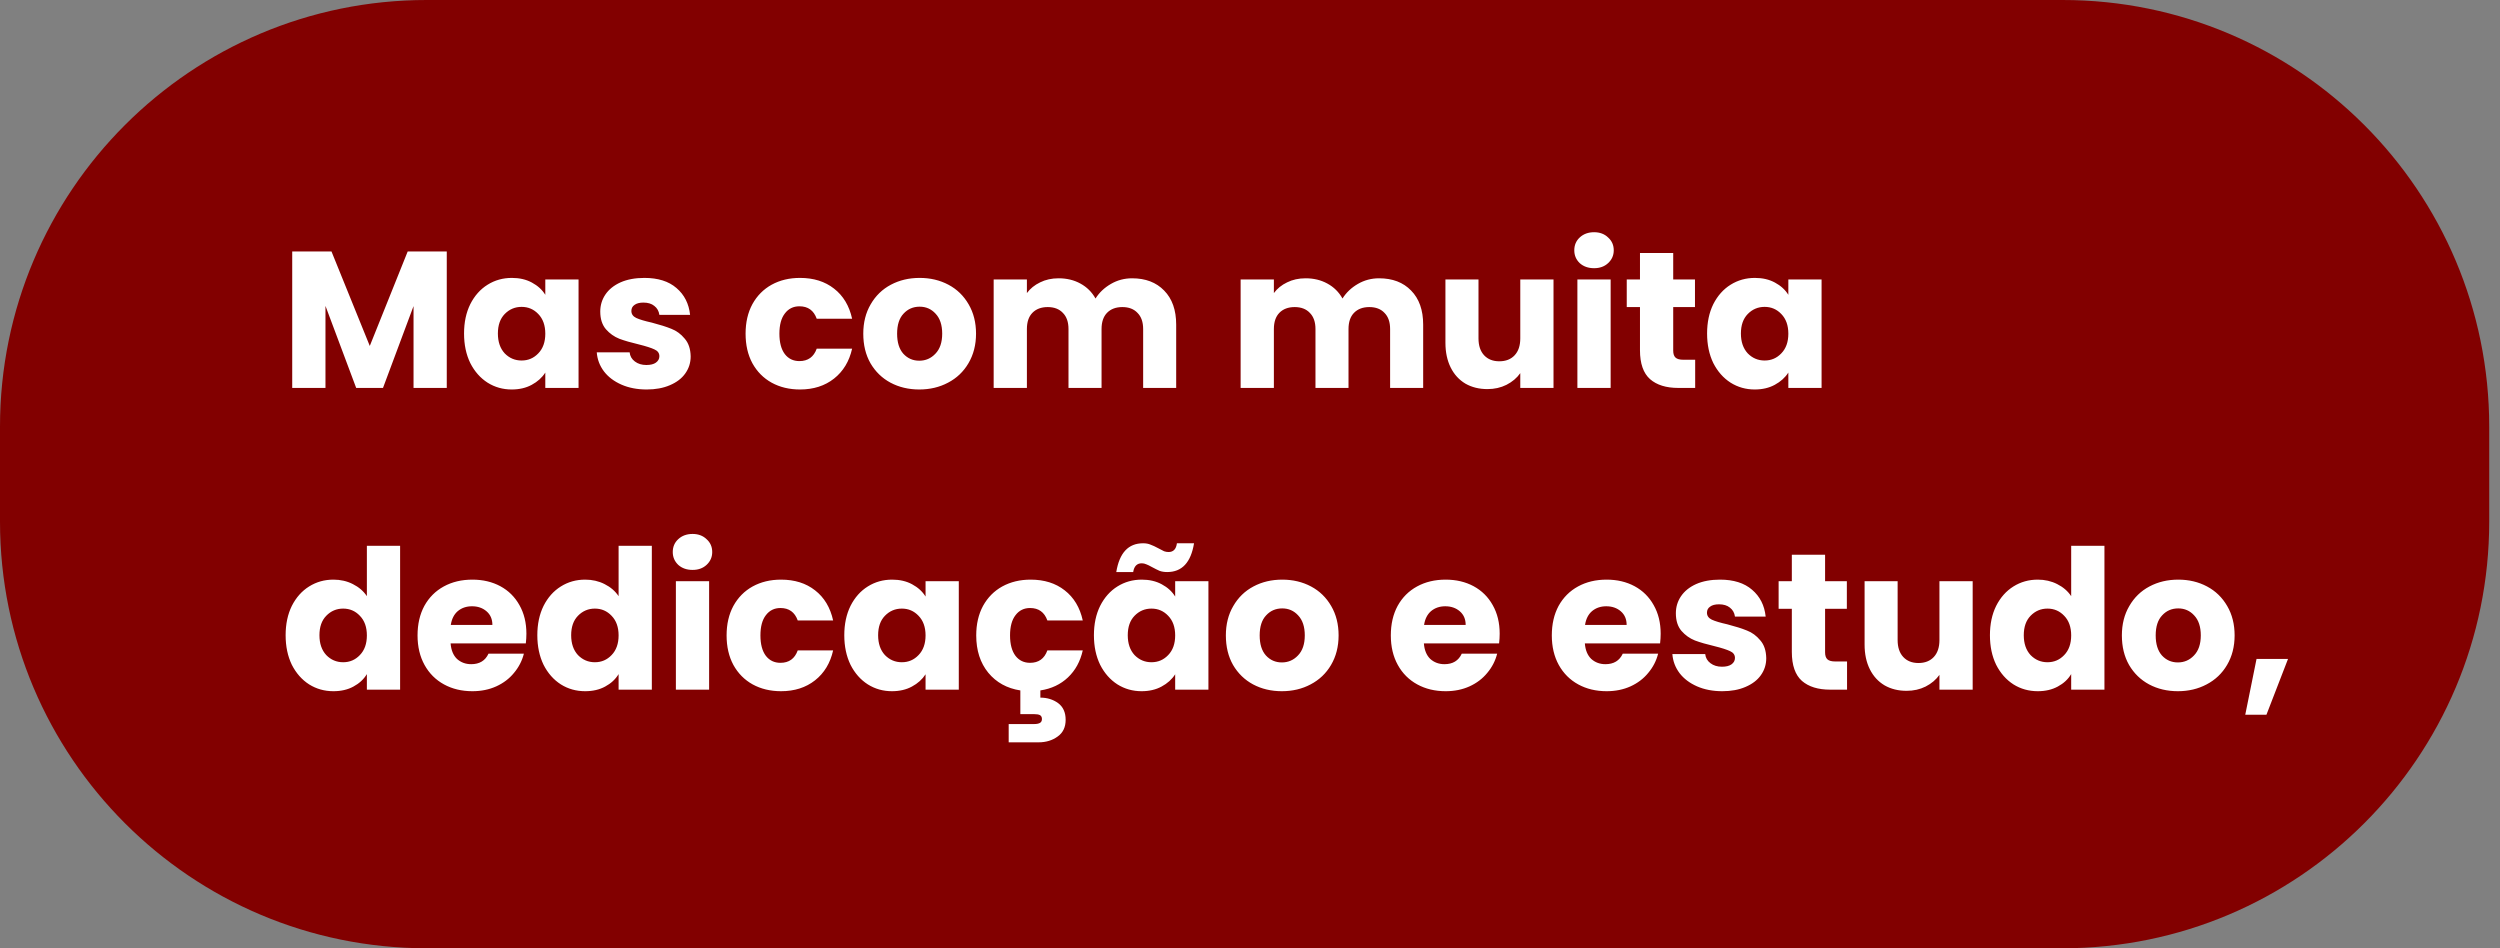 <svg width="116" height="44" viewBox="0 0 116 44" fill="none" xmlns="http://www.w3.org/2000/svg">
<rect x="0" y="0" width="116" height="44" fill="#808080" stroke="none"/>
<path d="M0 19.8C0 8.865 8.865 0 19.8 0H95.7C106.635 0 115.5 8.865 115.5 19.8V24.2C115.5 35.135 106.635 44 95.7 44H19.8C8.865 44 0 35.135 0 24.2V19.8Z" fill="#820000"/>
<path d="M20.73 11.668V18H19.188V14.203L17.771 18H16.527L15.102 14.194V18H13.559V11.668H15.381L17.158 16.052L18.917 11.668H20.73ZM21.532 15.475C21.532 14.957 21.628 14.503 21.821 14.113C22.019 13.722 22.287 13.421 22.624 13.211C22.96 13 23.336 12.895 23.751 12.895C24.106 12.895 24.416 12.967 24.68 13.111C24.951 13.256 25.158 13.445 25.302 13.68V12.967H26.845V18H25.302V17.287C25.152 17.522 24.942 17.711 24.671 17.856C24.407 18 24.097 18.072 23.742 18.072C23.333 18.072 22.96 17.967 22.624 17.756C22.287 17.54 22.019 17.236 21.821 16.846C21.628 16.449 21.532 15.992 21.532 15.475ZM25.302 15.483C25.302 15.099 25.194 14.795 24.978 14.572C24.767 14.35 24.509 14.239 24.202 14.239C23.895 14.239 23.634 14.35 23.417 14.572C23.207 14.789 23.102 15.09 23.102 15.475C23.102 15.859 23.207 16.166 23.417 16.395C23.634 16.617 23.895 16.728 24.202 16.728C24.509 16.728 24.767 16.617 24.978 16.395C25.194 16.172 25.302 15.868 25.302 15.483ZM30.008 18.072C29.569 18.072 29.178 17.997 28.836 17.847C28.493 17.696 28.222 17.492 28.024 17.233C27.825 16.969 27.714 16.674 27.69 16.349H29.215C29.233 16.524 29.314 16.665 29.458 16.773C29.602 16.882 29.78 16.936 29.99 16.936C30.183 16.936 30.33 16.9 30.432 16.827C30.54 16.749 30.595 16.65 30.595 16.53C30.595 16.386 30.519 16.28 30.369 16.214C30.219 16.142 29.975 16.064 29.638 15.98C29.278 15.895 28.977 15.808 28.736 15.718C28.496 15.622 28.288 15.475 28.114 15.276C27.94 15.072 27.852 14.798 27.852 14.455C27.852 14.167 27.931 13.905 28.087 13.671C28.249 13.43 28.484 13.241 28.791 13.102C29.103 12.964 29.473 12.895 29.9 12.895C30.531 12.895 31.027 13.051 31.388 13.364C31.755 13.677 31.965 14.091 32.02 14.609H30.595C30.57 14.434 30.492 14.296 30.36 14.194C30.234 14.091 30.065 14.04 29.855 14.04C29.674 14.04 29.536 14.076 29.44 14.149C29.344 14.215 29.296 14.308 29.296 14.428C29.296 14.572 29.371 14.681 29.521 14.753C29.677 14.825 29.918 14.897 30.243 14.969C30.616 15.066 30.919 15.162 31.154 15.258C31.388 15.348 31.593 15.498 31.767 15.709C31.947 15.914 32.041 16.19 32.047 16.539C32.047 16.834 31.962 17.098 31.794 17.332C31.632 17.561 31.394 17.741 31.081 17.874C30.775 18.006 30.417 18.072 30.008 18.072ZM34.595 15.483C34.595 14.96 34.7 14.503 34.911 14.113C35.127 13.722 35.425 13.421 35.804 13.211C36.188 13 36.627 12.895 37.12 12.895C37.752 12.895 38.278 13.06 38.699 13.391C39.126 13.722 39.406 14.188 39.538 14.789H37.896C37.758 14.404 37.49 14.212 37.093 14.212C36.811 14.212 36.585 14.323 36.417 14.546C36.249 14.762 36.164 15.075 36.164 15.483C36.164 15.892 36.249 16.208 36.417 16.431C36.585 16.647 36.811 16.755 37.093 16.755C37.49 16.755 37.758 16.563 37.896 16.178H39.538C39.406 16.767 39.126 17.23 38.699 17.567C38.272 17.904 37.746 18.072 37.12 18.072C36.627 18.072 36.188 17.967 35.804 17.756C35.425 17.546 35.127 17.245 34.911 16.855C34.7 16.464 34.595 16.007 34.595 15.483ZM42.654 18.072C42.161 18.072 41.716 17.967 41.319 17.756C40.928 17.546 40.618 17.245 40.39 16.855C40.167 16.464 40.056 16.007 40.056 15.483C40.056 14.966 40.17 14.512 40.399 14.121C40.627 13.725 40.94 13.421 41.337 13.211C41.734 13 42.179 12.895 42.672 12.895C43.165 12.895 43.61 13 44.007 13.211C44.404 13.421 44.716 13.725 44.945 14.121C45.173 14.512 45.288 14.966 45.288 15.483C45.288 16.001 45.17 16.458 44.936 16.855C44.707 17.245 44.392 17.546 43.989 17.756C43.592 17.967 43.147 18.072 42.654 18.072ZM42.654 16.737C42.948 16.737 43.198 16.629 43.402 16.413C43.613 16.196 43.718 15.886 43.718 15.483C43.718 15.081 43.616 14.771 43.411 14.555C43.213 14.338 42.966 14.23 42.672 14.23C42.371 14.23 42.122 14.338 41.923 14.555C41.725 14.765 41.626 15.075 41.626 15.483C41.626 15.886 41.722 16.196 41.914 16.413C42.113 16.629 42.359 16.737 42.654 16.737ZM52.528 12.913C53.153 12.913 53.649 13.102 54.016 13.481C54.389 13.86 54.575 14.386 54.575 15.06V18H53.042V15.267C53.042 14.942 52.955 14.693 52.78 14.518C52.612 14.338 52.377 14.248 52.077 14.248C51.776 14.248 51.539 14.338 51.364 14.518C51.196 14.693 51.112 14.942 51.112 15.267V18H49.578V15.267C49.578 14.942 49.491 14.693 49.317 14.518C49.148 14.338 48.914 14.248 48.613 14.248C48.313 14.248 48.075 14.338 47.901 14.518C47.732 14.693 47.648 14.942 47.648 15.267V18H46.106V12.967H47.648V13.598C47.804 13.388 48.009 13.223 48.261 13.102C48.514 12.976 48.8 12.913 49.118 12.913C49.497 12.913 49.834 12.994 50.129 13.156C50.429 13.319 50.664 13.55 50.832 13.851C51.006 13.574 51.244 13.349 51.545 13.175C51.845 13 52.173 12.913 52.528 12.913ZM63.987 12.913C64.613 12.913 65.109 13.102 65.475 13.481C65.848 13.86 66.035 14.386 66.035 15.06V18H64.501V15.267C64.501 14.942 64.414 14.693 64.24 14.518C64.072 14.338 63.837 14.248 63.536 14.248C63.236 14.248 62.998 14.338 62.824 14.518C62.655 14.693 62.571 14.942 62.571 15.267V18H61.038V15.267C61.038 14.942 60.951 14.693 60.776 14.518C60.608 14.338 60.373 14.248 60.073 14.248C59.772 14.248 59.535 14.338 59.36 14.518C59.192 14.693 59.108 14.942 59.108 15.267V18H57.565V12.967H59.108V13.598C59.264 13.388 59.468 13.223 59.721 13.102C59.974 12.976 60.259 12.913 60.578 12.913C60.957 12.913 61.293 12.994 61.588 13.156C61.889 13.319 62.123 13.55 62.292 13.851C62.466 13.574 62.703 13.349 63.004 13.175C63.305 13 63.633 12.913 63.987 12.913ZM72.083 12.967V18H70.541V17.314C70.385 17.537 70.171 17.717 69.9 17.856C69.636 17.988 69.341 18.054 69.017 18.054C68.632 18.054 68.292 17.97 67.997 17.802C67.703 17.627 67.474 17.378 67.312 17.053C67.15 16.728 67.068 16.346 67.068 15.907V12.967H68.602V15.7C68.602 16.037 68.689 16.298 68.863 16.485C69.038 16.671 69.272 16.764 69.567 16.764C69.868 16.764 70.105 16.671 70.279 16.485C70.454 16.298 70.541 16.037 70.541 15.7V12.967H72.083ZM73.967 12.444C73.696 12.444 73.474 12.366 73.299 12.209C73.131 12.047 73.047 11.849 73.047 11.614C73.047 11.374 73.131 11.175 73.299 11.019C73.474 10.856 73.696 10.775 73.967 10.775C74.231 10.775 74.448 10.856 74.616 11.019C74.791 11.175 74.878 11.374 74.878 11.614C74.878 11.849 74.791 12.047 74.616 12.209C74.448 12.366 74.231 12.444 73.967 12.444ZM74.734 12.967V18H73.191V12.967H74.734ZM78.656 16.692V18H77.872C77.312 18 76.876 17.865 76.564 17.594C76.251 17.317 76.095 16.869 76.095 16.25V14.248H75.481V12.967H76.095V11.74H77.637V12.967H78.647V14.248H77.637V16.268C77.637 16.419 77.673 16.527 77.745 16.593C77.817 16.659 77.938 16.692 78.106 16.692H78.656ZM79.209 15.475C79.209 14.957 79.305 14.503 79.497 14.113C79.696 13.722 79.963 13.421 80.3 13.211C80.637 13 81.013 12.895 81.428 12.895C81.782 12.895 82.092 12.967 82.357 13.111C82.627 13.256 82.835 13.445 82.979 13.68V12.967H84.521V18H82.979V17.287C82.829 17.522 82.618 17.711 82.348 17.856C82.083 18 81.773 18.072 81.419 18.072C81.01 18.072 80.637 17.967 80.3 17.756C79.963 17.54 79.696 17.236 79.497 16.846C79.305 16.449 79.209 15.992 79.209 15.475ZM82.979 15.483C82.979 15.099 82.871 14.795 82.654 14.572C82.444 14.35 82.185 14.239 81.879 14.239C81.572 14.239 81.31 14.35 81.094 14.572C80.883 14.789 80.778 15.09 80.778 15.475C80.778 15.859 80.883 16.166 81.094 16.395C81.31 16.617 81.572 16.728 81.879 16.728C82.185 16.728 82.444 16.617 82.654 16.395C82.871 16.172 82.979 15.868 82.979 15.483ZM13.253 29.474C13.253 28.957 13.349 28.503 13.541 28.113C13.74 27.722 14.007 27.421 14.344 27.211C14.681 27 15.056 26.895 15.471 26.895C15.802 26.895 16.103 26.964 16.373 27.102C16.65 27.241 16.866 27.427 17.023 27.662V25.326H18.565V32H17.023V31.278C16.878 31.519 16.671 31.711 16.4 31.856C16.136 32 15.826 32.072 15.471 32.072C15.056 32.072 14.681 31.967 14.344 31.756C14.007 31.54 13.74 31.236 13.541 30.846C13.349 30.449 13.253 29.992 13.253 29.474ZM17.023 29.483C17.023 29.099 16.915 28.795 16.698 28.573C16.488 28.35 16.229 28.239 15.922 28.239C15.616 28.239 15.354 28.35 15.138 28.573C14.927 28.789 14.822 29.09 14.822 29.474C14.822 29.859 14.927 30.166 15.138 30.395C15.354 30.617 15.616 30.728 15.922 30.728C16.229 30.728 16.488 30.617 16.698 30.395C16.915 30.172 17.023 29.868 17.023 29.483ZM24.425 29.402C24.425 29.547 24.416 29.697 24.398 29.853H20.908C20.932 30.166 21.031 30.407 21.205 30.575C21.386 30.737 21.605 30.818 21.864 30.818C22.249 30.818 22.516 30.656 22.666 30.331H24.308C24.224 30.662 24.07 30.96 23.848 31.224C23.632 31.489 23.358 31.696 23.027 31.847C22.697 31.997 22.327 32.072 21.918 32.072C21.425 32.072 20.986 31.967 20.601 31.756C20.216 31.546 19.916 31.245 19.699 30.855C19.483 30.464 19.374 30.007 19.374 29.483C19.374 28.96 19.48 28.503 19.69 28.113C19.907 27.722 20.207 27.421 20.592 27.211C20.977 27 21.419 26.895 21.918 26.895C22.405 26.895 22.838 26.997 23.217 27.201C23.596 27.406 23.89 27.698 24.101 28.076C24.317 28.455 24.425 28.897 24.425 29.402ZM22.847 28.997C22.847 28.732 22.757 28.521 22.576 28.365C22.396 28.209 22.17 28.131 21.9 28.131C21.641 28.131 21.422 28.206 21.241 28.356C21.067 28.506 20.959 28.72 20.917 28.997H22.847ZM24.932 29.474C24.932 28.957 25.029 28.503 25.221 28.113C25.419 27.722 25.687 27.421 26.024 27.211C26.36 27 26.736 26.895 27.151 26.895C27.482 26.895 27.782 26.964 28.053 27.102C28.33 27.241 28.546 27.427 28.703 27.662V25.326H30.245V32H28.703V31.278C28.558 31.519 28.351 31.711 28.08 31.856C27.816 32 27.506 32.072 27.151 32.072C26.736 32.072 26.36 31.967 26.024 31.756C25.687 31.54 25.419 31.236 25.221 30.846C25.029 30.449 24.932 29.992 24.932 29.474ZM28.703 29.483C28.703 29.099 28.594 28.795 28.378 28.573C28.167 28.35 27.909 28.239 27.602 28.239C27.296 28.239 27.034 28.35 26.817 28.573C26.607 28.789 26.502 29.09 26.502 29.474C26.502 29.859 26.607 30.166 26.817 30.395C27.034 30.617 27.296 30.728 27.602 30.728C27.909 30.728 28.167 30.617 28.378 30.395C28.594 30.172 28.703 29.868 28.703 29.483ZM32.136 26.444C31.866 26.444 31.643 26.366 31.469 26.209C31.301 26.047 31.216 25.849 31.216 25.614C31.216 25.374 31.301 25.175 31.469 25.019C31.643 24.856 31.866 24.775 32.136 24.775C32.401 24.775 32.617 24.856 32.786 25.019C32.96 25.175 33.047 25.374 33.047 25.614C33.047 25.849 32.96 26.047 32.786 26.209C32.617 26.366 32.401 26.444 32.136 26.444ZM32.903 26.967V32H31.361V26.967H32.903ZM33.714 29.483C33.714 28.96 33.819 28.503 34.03 28.113C34.246 27.722 34.544 27.421 34.923 27.211C35.308 27 35.747 26.895 36.24 26.895C36.871 26.895 37.397 27.06 37.818 27.391C38.245 27.722 38.525 28.188 38.657 28.789H37.015C36.877 28.404 36.609 28.212 36.213 28.212C35.93 28.212 35.705 28.323 35.536 28.546C35.368 28.762 35.284 29.075 35.284 29.483C35.284 29.892 35.368 30.208 35.536 30.431C35.705 30.647 35.93 30.755 36.213 30.755C36.609 30.755 36.877 30.563 37.015 30.178H38.657C38.525 30.767 38.245 31.23 37.818 31.567C37.391 31.904 36.865 32.072 36.24 32.072C35.747 32.072 35.308 31.967 34.923 31.756C34.544 31.546 34.246 31.245 34.03 30.855C33.819 30.464 33.714 30.007 33.714 29.483ZM39.175 29.474C39.175 28.957 39.272 28.503 39.464 28.113C39.662 27.722 39.93 27.421 40.267 27.211C40.603 27 40.979 26.895 41.394 26.895C41.749 26.895 42.059 26.967 42.323 27.111C42.594 27.256 42.801 27.445 42.946 27.68V26.967H44.488V32H42.946V31.287C42.795 31.522 42.585 31.711 42.314 31.856C42.05 32 41.74 32.072 41.385 32.072C40.976 32.072 40.603 31.967 40.267 31.756C39.93 31.54 39.662 31.236 39.464 30.846C39.272 30.449 39.175 29.992 39.175 29.474ZM42.946 29.483C42.946 29.099 42.837 28.795 42.621 28.573C42.41 28.35 42.152 28.239 41.845 28.239C41.538 28.239 41.277 28.35 41.06 28.573C40.85 28.789 40.745 29.09 40.745 29.474C40.745 29.859 40.85 30.166 41.06 30.395C41.277 30.617 41.538 30.728 41.845 30.728C42.152 30.728 42.41 30.617 42.621 30.395C42.837 30.172 42.946 29.868 42.946 29.483ZM47.795 30.755C48.192 30.755 48.46 30.563 48.598 30.178H50.24C50.126 30.689 49.897 31.107 49.554 31.432C49.212 31.756 48.785 31.958 48.273 32.036V32.37C48.586 32.37 48.86 32.454 49.094 32.622C49.329 32.797 49.446 33.055 49.446 33.398C49.446 33.741 49.323 33.999 49.076 34.174C48.83 34.354 48.535 34.444 48.192 34.444H46.803V33.596H47.985C48.105 33.596 48.195 33.578 48.255 33.542C48.316 33.506 48.346 33.446 48.346 33.362C48.346 33.278 48.316 33.218 48.255 33.182C48.195 33.151 48.105 33.136 47.985 33.136H47.344V32.036C46.725 31.94 46.229 31.666 45.856 31.215C45.483 30.758 45.297 30.181 45.297 29.483C45.297 28.96 45.402 28.503 45.613 28.113C45.829 27.722 46.127 27.421 46.506 27.211C46.891 27 47.329 26.895 47.822 26.895C48.454 26.895 48.98 27.06 49.401 27.391C49.828 27.722 50.108 28.188 50.24 28.789H48.598C48.46 28.404 48.192 28.212 47.795 28.212C47.513 28.212 47.287 28.323 47.119 28.546C46.951 28.762 46.866 29.075 46.866 29.483C46.866 29.892 46.951 30.208 47.119 30.431C47.287 30.647 47.513 30.755 47.795 30.755ZM50.758 29.474C50.758 28.957 50.854 28.503 51.047 28.113C51.245 27.722 51.513 27.421 51.849 27.211C52.186 27 52.562 26.895 52.977 26.895C53.332 26.895 53.641 26.967 53.906 27.111C54.177 27.256 54.384 27.445 54.528 27.68V26.967H56.071V32H54.528V31.287C54.378 31.522 54.168 31.711 53.897 31.856C53.632 32 53.323 32.072 52.968 32.072C52.559 32.072 52.186 31.967 51.849 31.756C51.513 31.54 51.245 31.236 51.047 30.846C50.854 30.449 50.758 29.992 50.758 29.474ZM54.528 29.483C54.528 29.099 54.42 28.795 54.204 28.573C53.993 28.35 53.735 28.239 53.428 28.239C53.121 28.239 52.86 28.35 52.643 28.573C52.433 28.789 52.328 29.09 52.328 29.474C52.328 29.859 52.433 30.166 52.643 30.395C52.86 30.617 53.121 30.728 53.428 30.728C53.735 30.728 53.993 30.617 54.204 30.395C54.42 30.172 54.528 29.868 54.528 29.483ZM51.795 26.543C51.94 25.653 52.355 25.208 53.04 25.208C53.172 25.208 53.287 25.229 53.383 25.271C53.485 25.307 53.608 25.364 53.753 25.443C53.861 25.503 53.948 25.548 54.014 25.578C54.08 25.602 54.15 25.614 54.222 25.614C54.444 25.614 54.574 25.479 54.609 25.208H55.403C55.259 26.098 54.844 26.543 54.158 26.543C54.026 26.543 53.909 26.525 53.807 26.489C53.711 26.447 53.59 26.387 53.446 26.309C53.338 26.248 53.251 26.206 53.184 26.182C53.118 26.152 53.049 26.137 52.977 26.137C52.755 26.137 52.622 26.273 52.58 26.543H51.795ZM59.477 32.072C58.984 32.072 58.539 31.967 58.143 31.756C57.752 31.546 57.442 31.245 57.214 30.855C56.991 30.464 56.88 30.007 56.88 29.483C56.88 28.966 56.994 28.512 57.223 28.122C57.451 27.725 57.764 27.421 58.161 27.211C58.557 27 59.002 26.895 59.496 26.895C59.989 26.895 60.434 27 60.831 27.211C61.227 27.421 61.54 27.725 61.769 28.122C61.997 28.512 62.111 28.966 62.111 29.483C62.111 30.001 61.994 30.458 61.76 30.855C61.531 31.245 61.215 31.546 60.812 31.756C60.416 31.967 59.971 32.072 59.477 32.072ZM59.477 30.737C59.772 30.737 60.022 30.629 60.226 30.413C60.437 30.196 60.542 29.886 60.542 29.483C60.542 29.081 60.44 28.771 60.235 28.555C60.037 28.338 59.79 28.23 59.496 28.23C59.195 28.23 58.945 28.338 58.747 28.555C58.548 28.765 58.449 29.075 58.449 29.483C58.449 29.886 58.545 30.196 58.738 30.413C58.936 30.629 59.183 30.737 59.477 30.737ZM69.585 29.402C69.585 29.547 69.576 29.697 69.558 29.853H66.068C66.092 30.166 66.191 30.407 66.365 30.575C66.546 30.737 66.765 30.818 67.024 30.818C67.409 30.818 67.676 30.656 67.826 30.331H69.468C69.384 30.662 69.231 30.96 69.008 31.224C68.791 31.489 68.518 31.696 68.187 31.847C67.856 31.997 67.487 32.072 67.078 32.072C66.585 32.072 66.146 31.967 65.761 31.756C65.376 31.546 65.075 31.245 64.859 30.855C64.642 30.464 64.534 30.007 64.534 29.483C64.534 28.96 64.639 28.503 64.85 28.113C65.066 27.722 65.367 27.421 65.752 27.211C66.137 27 66.579 26.895 67.078 26.895C67.565 26.895 67.998 26.997 68.377 27.201C68.755 27.406 69.05 27.698 69.261 28.076C69.477 28.455 69.585 28.897 69.585 29.402ZM68.007 28.997C68.007 28.732 67.917 28.521 67.736 28.365C67.556 28.209 67.33 28.131 67.06 28.131C66.801 28.131 66.582 28.206 66.401 28.356C66.227 28.506 66.119 28.72 66.077 28.997H68.007ZM77.055 29.402C77.055 29.547 77.046 29.697 77.028 29.853H73.537C73.561 30.166 73.66 30.407 73.835 30.575C74.015 30.737 74.234 30.818 74.493 30.818C74.878 30.818 75.145 30.656 75.296 30.331H76.937C76.853 30.662 76.7 30.96 76.477 31.224C76.261 31.489 75.987 31.696 75.657 31.847C75.326 31.997 74.956 32.072 74.547 32.072C74.054 32.072 73.615 31.967 73.23 31.756C72.846 31.546 72.545 31.245 72.328 30.855C72.112 30.464 72.004 30.007 72.004 29.483C72.004 28.96 72.109 28.503 72.319 28.113C72.536 27.722 72.837 27.421 73.221 27.211C73.606 27 74.048 26.895 74.547 26.895C75.034 26.895 75.467 26.997 75.846 27.201C76.225 27.406 76.519 27.698 76.73 28.076C76.946 28.455 77.055 28.897 77.055 29.402ZM75.476 28.997C75.476 28.732 75.386 28.521 75.206 28.365C75.025 28.209 74.8 28.131 74.529 28.131C74.271 28.131 74.051 28.206 73.871 28.356C73.696 28.506 73.588 28.72 73.546 28.997H75.476ZM79.916 32.072C79.477 32.072 79.086 31.997 78.743 31.847C78.4 31.696 78.13 31.492 77.931 31.233C77.733 30.969 77.622 30.674 77.598 30.349H79.122C79.14 30.524 79.221 30.665 79.366 30.773C79.51 30.882 79.687 30.936 79.898 30.936C80.09 30.936 80.237 30.9 80.34 30.827C80.448 30.749 80.502 30.65 80.502 30.53C80.502 30.386 80.427 30.28 80.277 30.214C80.126 30.142 79.883 30.064 79.546 29.98C79.185 29.895 78.885 29.808 78.644 29.718C78.403 29.622 78.196 29.474 78.022 29.276C77.847 29.072 77.76 28.798 77.76 28.455C77.76 28.167 77.838 27.905 77.995 27.671C78.157 27.43 78.391 27.241 78.698 27.102C79.011 26.964 79.381 26.895 79.808 26.895C80.439 26.895 80.935 27.051 81.296 27.364C81.663 27.677 81.873 28.091 81.927 28.609H80.502C80.478 28.434 80.4 28.296 80.268 28.194C80.141 28.091 79.973 28.04 79.763 28.04C79.582 28.04 79.444 28.076 79.348 28.149C79.251 28.215 79.203 28.308 79.203 28.428C79.203 28.573 79.278 28.681 79.429 28.753C79.585 28.825 79.826 28.897 80.15 28.969C80.523 29.066 80.827 29.162 81.061 29.258C81.296 29.348 81.5 29.498 81.675 29.709C81.855 29.913 81.948 30.19 81.954 30.539C81.954 30.834 81.87 31.098 81.702 31.332C81.539 31.561 81.302 31.741 80.989 31.874C80.683 32.006 80.325 32.072 79.916 32.072ZM85.703 30.692V32H84.918C84.359 32 83.923 31.865 83.61 31.594C83.298 31.317 83.141 30.869 83.141 30.25V28.248H82.528V26.967H83.141V25.74H84.684V26.967H85.694V28.248H84.684V30.268C84.684 30.419 84.72 30.527 84.792 30.593C84.864 30.659 84.984 30.692 85.153 30.692H85.703ZM91.532 26.967V32H89.99V31.314C89.833 31.537 89.62 31.717 89.349 31.856C89.085 31.988 88.79 32.054 88.465 32.054C88.08 32.054 87.741 31.97 87.446 31.802C87.151 31.627 86.923 31.378 86.76 31.053C86.598 30.728 86.517 30.346 86.517 29.907V26.967H88.05V29.7C88.05 30.037 88.138 30.298 88.312 30.485C88.486 30.671 88.721 30.764 89.016 30.764C89.316 30.764 89.554 30.671 89.728 30.485C89.902 30.298 89.99 30.037 89.99 29.7V26.967H91.532ZM92.333 29.474C92.333 28.957 92.429 28.503 92.622 28.113C92.82 27.722 93.088 27.421 93.424 27.211C93.761 27 94.137 26.895 94.552 26.895C94.883 26.895 95.183 26.964 95.454 27.102C95.731 27.241 95.947 27.427 96.103 27.662V25.326H97.646V32H96.103V31.278C95.959 31.519 95.752 31.711 95.481 31.856C95.216 32 94.907 32.072 94.552 32.072C94.137 32.072 93.761 31.967 93.424 31.756C93.088 31.54 92.82 31.236 92.622 30.846C92.429 30.449 92.333 29.992 92.333 29.474ZM96.103 29.483C96.103 29.099 95.995 28.795 95.779 28.573C95.568 28.35 95.31 28.239 95.003 28.239C94.696 28.239 94.435 28.35 94.218 28.573C94.008 28.789 93.903 29.09 93.903 29.474C93.903 29.859 94.008 30.166 94.218 30.395C94.435 30.617 94.696 30.728 95.003 30.728C95.31 30.728 95.568 30.617 95.779 30.395C95.995 30.172 96.103 29.868 96.103 29.483ZM101.053 32.072C100.559 32.072 100.114 31.967 99.718 31.756C99.327 31.546 99.017 31.245 98.789 30.855C98.566 30.464 98.455 30.007 98.455 29.483C98.455 28.966 98.569 28.512 98.798 28.122C99.026 27.725 99.339 27.421 99.736 27.211C100.133 27 100.578 26.895 101.071 26.895C101.564 26.895 102.009 27 102.405 27.211C102.802 27.421 103.115 27.725 103.344 28.122C103.572 28.512 103.686 28.966 103.686 29.483C103.686 30.001 103.569 30.458 103.335 30.855C103.106 31.245 102.79 31.546 102.387 31.756C101.991 31.967 101.546 32.072 101.053 32.072ZM101.053 30.737C101.347 30.737 101.597 30.629 101.801 30.413C102.012 30.196 102.117 29.886 102.117 29.483C102.117 29.081 102.015 28.771 101.81 28.555C101.612 28.338 101.365 28.23 101.071 28.23C100.77 28.23 100.52 28.338 100.322 28.555C100.124 28.765 100.024 29.075 100.024 29.483C100.024 29.886 100.121 30.196 100.313 30.413C100.511 30.629 100.758 30.737 101.053 30.737ZM106.164 30.575L105.163 33.163H104.18L104.703 30.575H106.164Z" fill="white"/>
</svg>
